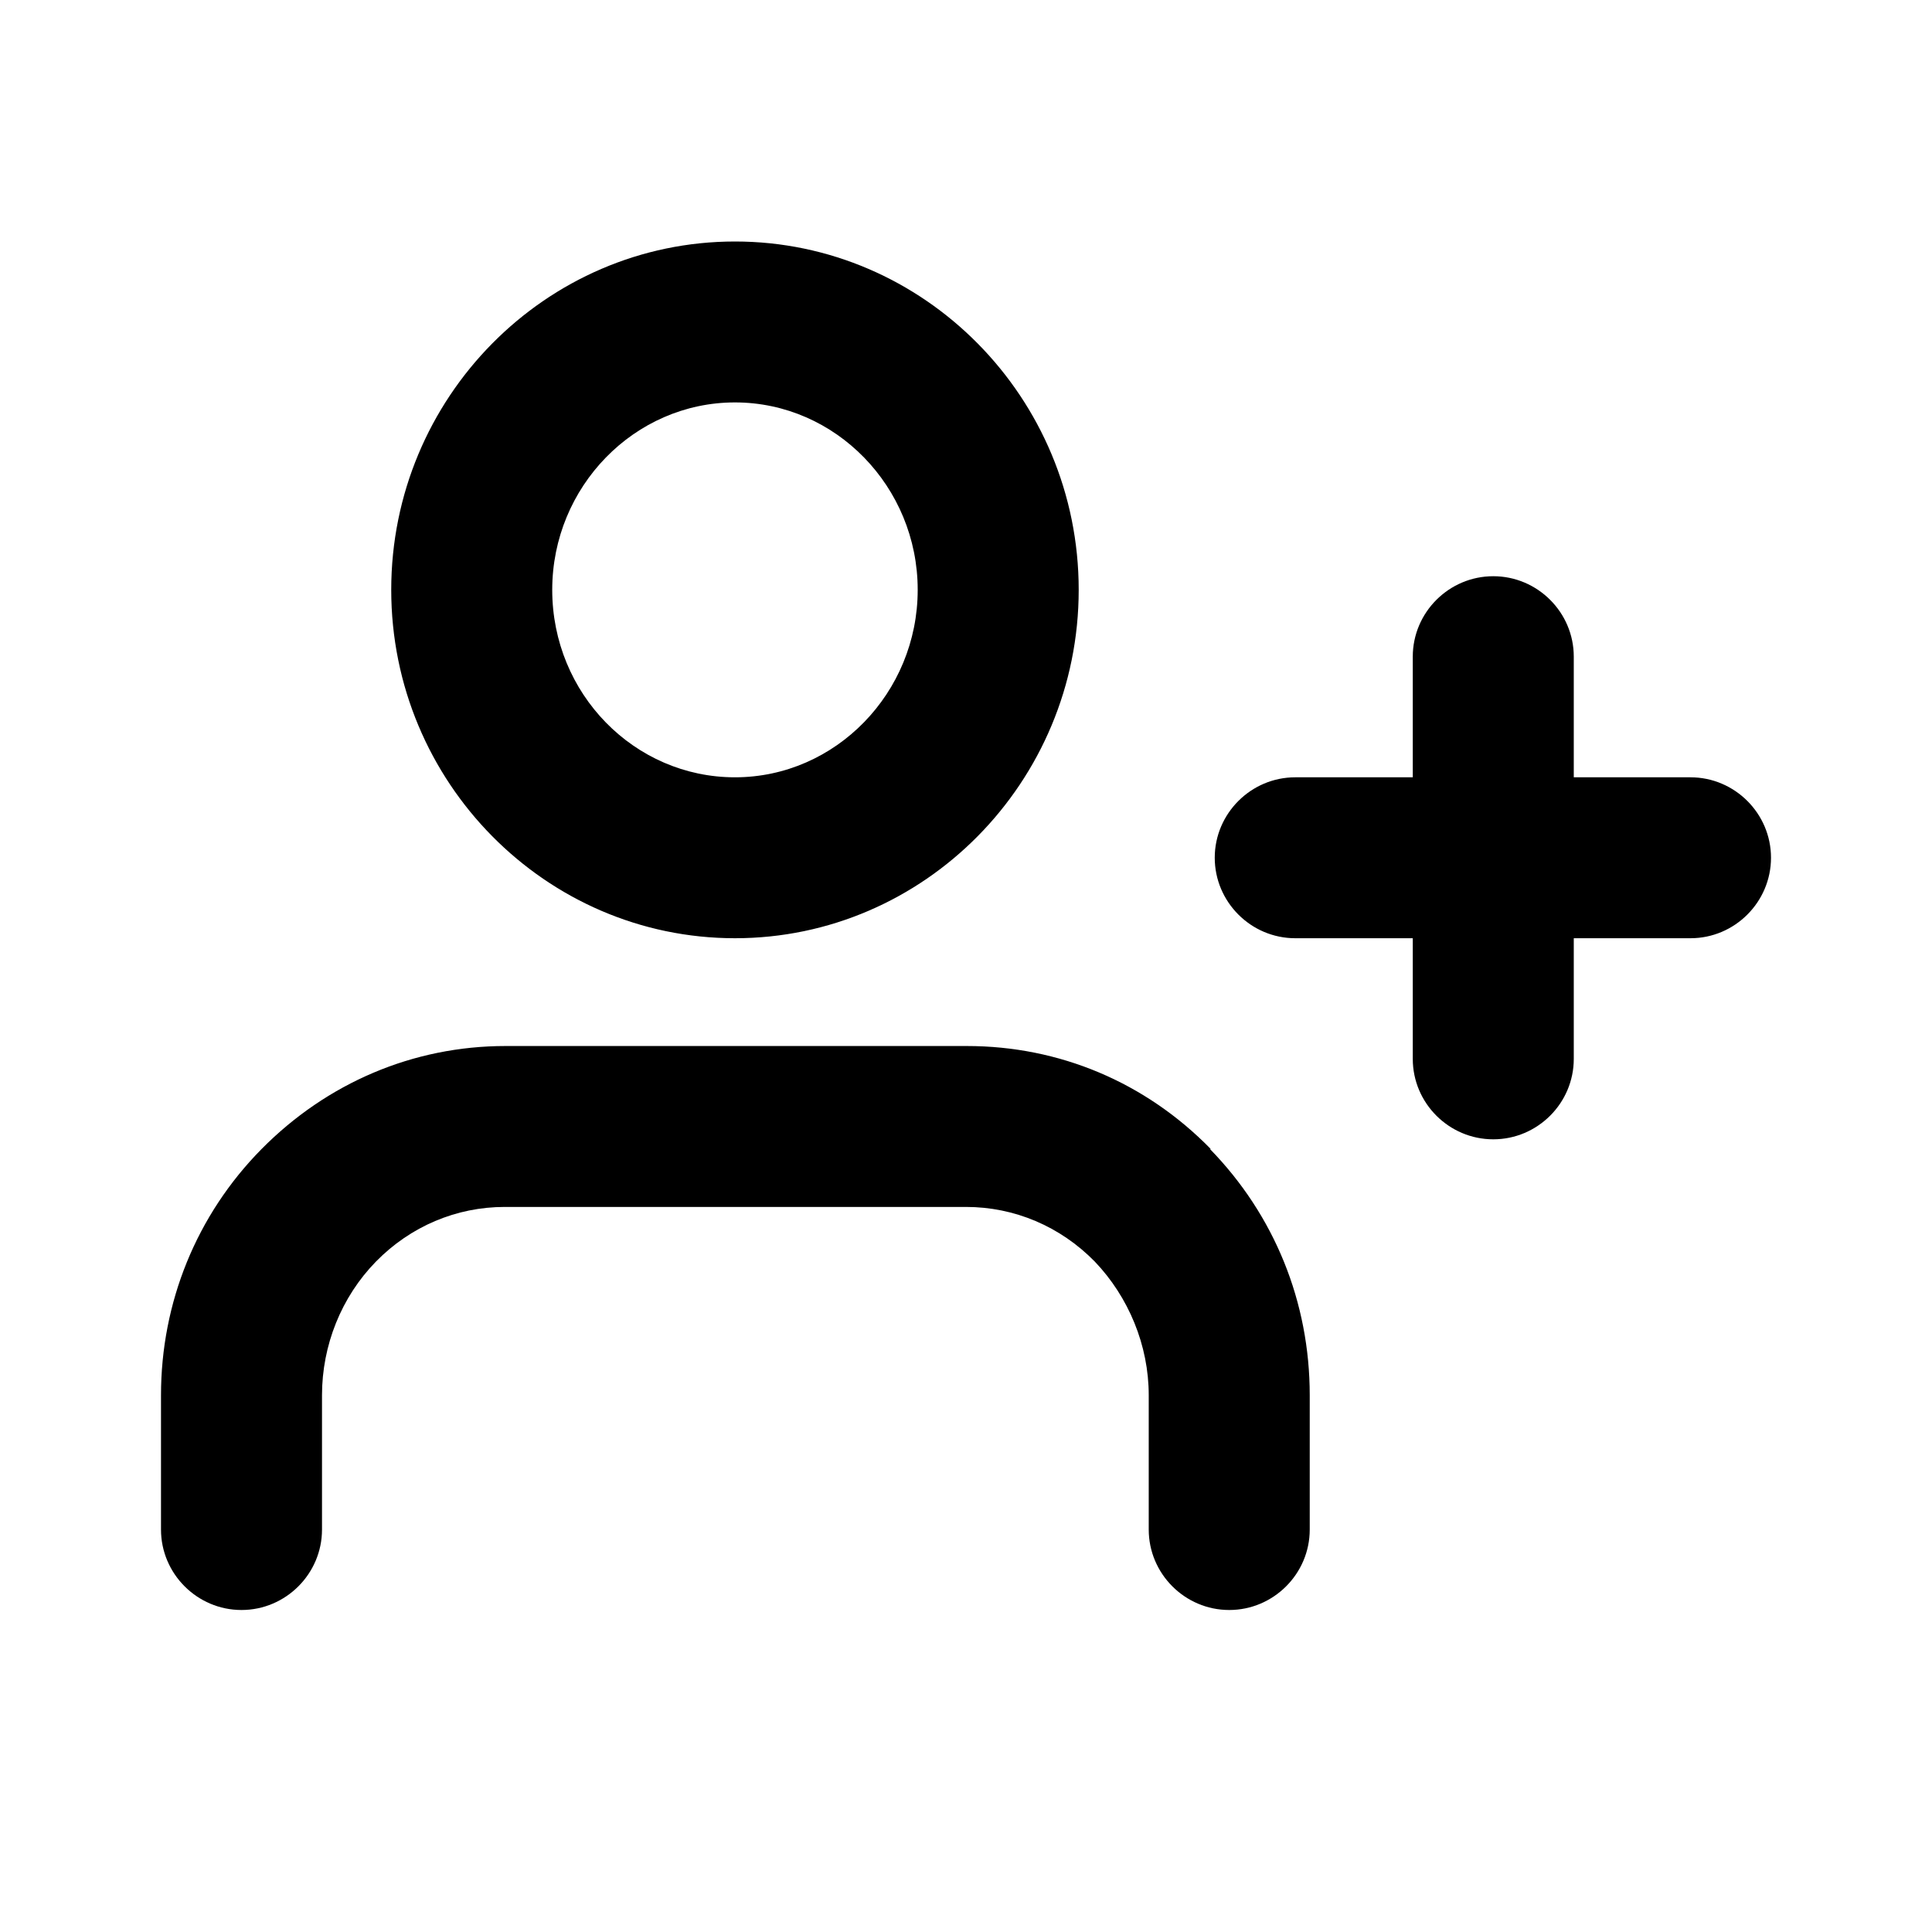 <svg class="fill-current stroke-current w-full h-full" style="color: inherit" stroke-width="0.2" width="24" height="24" viewBox="0 0 24 24" stroke="none" xmlns="http://www.w3.org/2000/svg">
<path d="M15.03 14.273C15.83 15.093 16.27 16.172 16.27 17.332V19.001C16.27 19.55 15.82 20 15.27 20C14.72 20 14.27 19.55 14.27 19.001V17.332C14.27 16.712 14.02 16.112 13.6 15.672C13.17 15.233 12.6 14.993 12 14.993H6.27C5.67 14.993 5.1 15.233 4.67 15.672C4.24 16.112 4 16.712 4 17.332V19.001C4 19.55 3.55 20 3 20C2.45 20 2 19.55 2 19.001V17.332C2 16.182 2.44 15.093 3.25 14.273C4.06 13.454 5.13 12.994 6.28 12.994H12.01C13.16 12.994 14.23 13.444 15.04 14.273H15.03ZM4.86 7.327C4.86 4.939 6.78 3 9.13 3C11.48 3 13.4 4.939 13.4 7.327C13.4 9.716 11.48 11.655 9.13 11.655C6.78 11.655 4.86 9.716 4.86 7.327ZM6.86 7.327C6.86 8.617 7.88 9.656 9.13 9.656C10.38 9.656 11.4 8.607 11.4 7.327C11.4 6.048 10.38 4.999 9.13 4.999C7.88 4.999 6.86 6.048 6.86 7.327ZM21 9.656H19.55V8.157C19.55 7.607 19.1 7.158 18.55 7.158C18 7.158 17.55 7.607 17.55 8.157V9.656H16.09C15.54 9.656 15.09 10.106 15.09 10.655C15.09 11.205 15.54 11.655 16.09 11.655H17.55V13.154C17.55 13.704 18 14.153 18.55 14.153C19.1 14.153 19.55 13.704 19.55 13.154V11.655H21C21.55 11.655 22 11.205 22 10.655C22 10.106 21.55 9.656 21 9.656Z" />
</svg>
